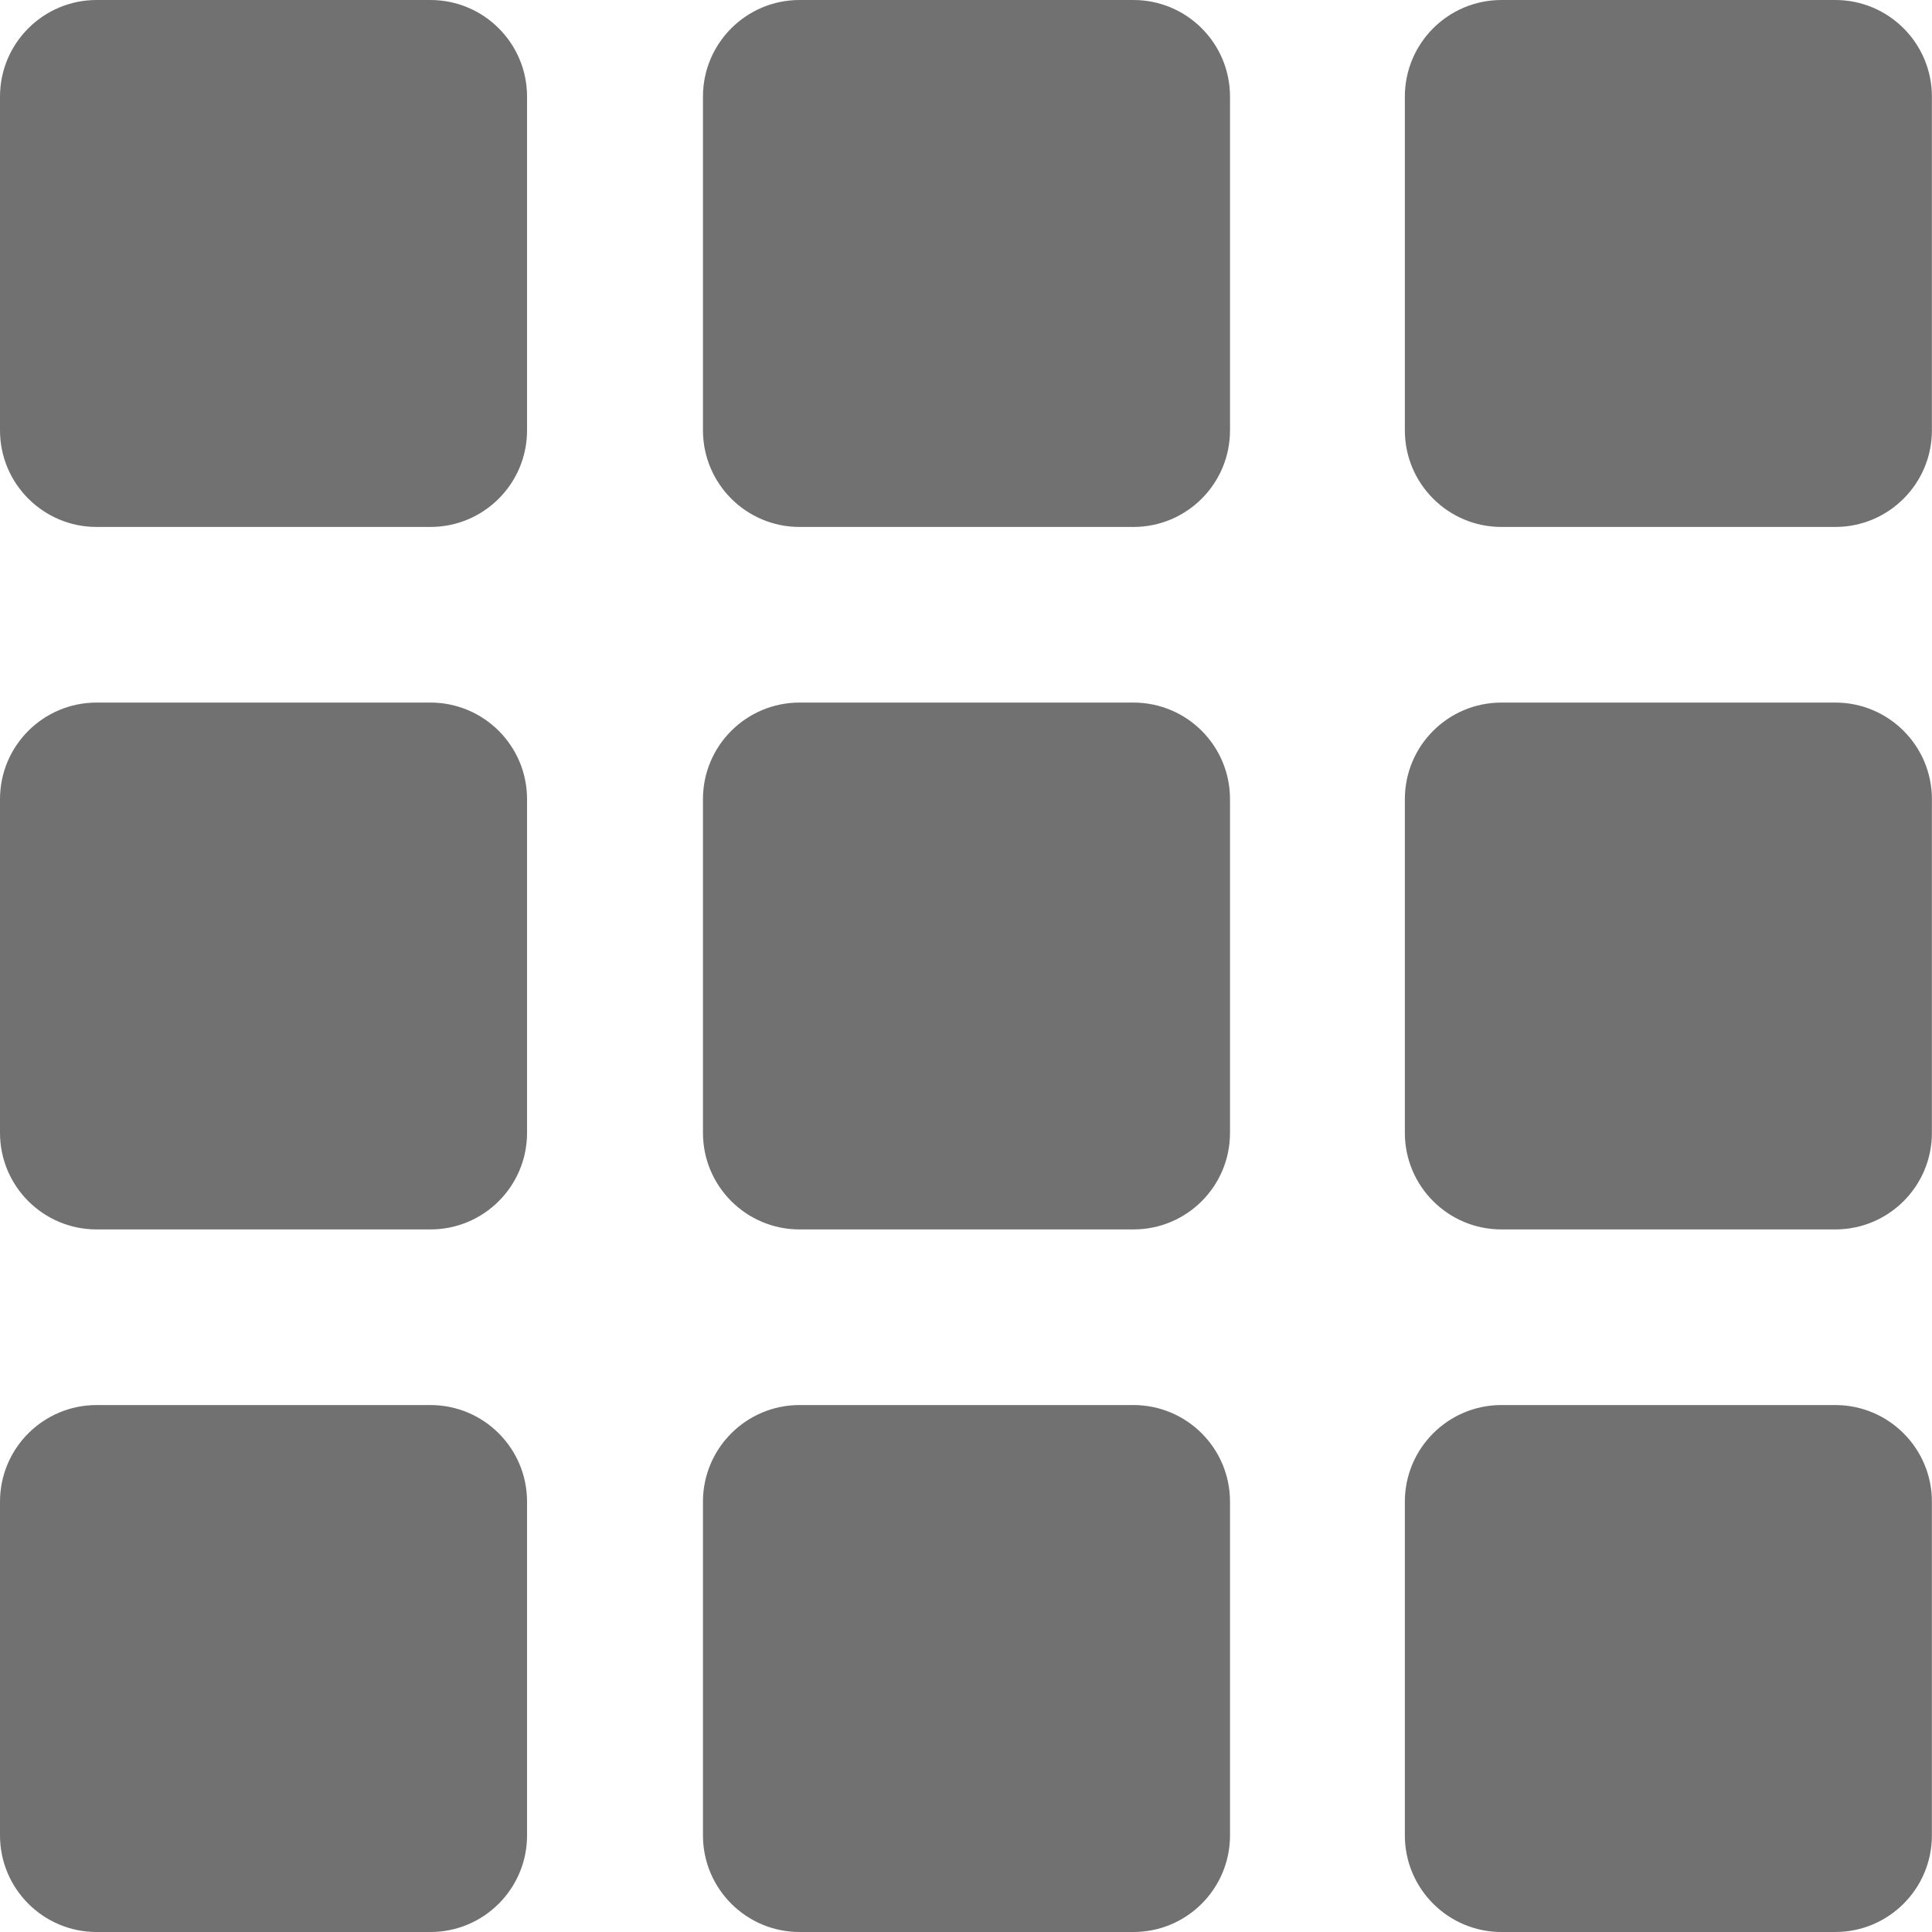 <svg width="20" height="20" viewBox="0 0 20 20" fill="none" xmlns="http://www.w3.org/2000/svg">
    <path fill-rule="evenodd" clip-rule="evenodd" fill="#717171" d="M0 1C0 0.448 0.448 0 1 0H4.456C5.008 0 5.456 0.448 5.456 1V4.455C5.456 5.007 5.008 5.455 4.456 5.455H1C0.448 5.455 0 5.007 0 4.455V1ZM0 8.273C0 7.72 0.448 7.273 1 7.273H4.456C5.008 7.273 5.456 7.72 5.456 8.273V11.727C5.456 12.28 5.008 12.727 4.456 12.727H1C0.448 12.727 0 12.28 0 11.727V8.273ZM1 14.545C0.448 14.545 0 14.993 0 15.545V19C0 19.552 0.448 20 1 20H4.456C5.008 20 5.456 19.552 5.456 19V15.545C5.456 14.993 5.008 14.545 4.456 14.545H1ZM7.277 1C7.277 0.448 7.725 0 8.277 0H11.733C12.286 0 12.733 0.448 12.733 1V4.455C12.733 5.007 12.286 5.455 11.733 5.455H8.277C7.725 5.455 7.277 5.007 7.277 4.455V1ZM15.543 0C14.991 0 14.543 0.448 14.543 1V4.455C14.543 5.007 14.991 5.455 15.543 5.455H18.999C19.551 5.455 19.999 5.007 19.999 4.455V1C19.999 0.448 19.551 0 18.999 0H15.543ZM7.277 8.273C7.277 7.72 7.725 7.273 8.277 7.273H11.733C12.286 7.273 12.733 7.72 12.733 8.273V11.727C12.733 12.28 12.286 12.727 11.733 12.727H8.277C7.725 12.727 7.277 12.28 7.277 11.727V8.273ZM8.277 14.545C7.725 14.545 7.277 14.993 7.277 15.545V19C7.277 19.552 7.725 20 8.277 20H11.733C12.286 20 12.733 19.552 12.733 19V15.545C12.733 14.993 12.286 14.545 11.733 14.545H8.277ZM14.543 8.273C14.543 7.72 14.991 7.273 15.543 7.273H18.999C19.551 7.273 19.999 7.72 19.999 8.273V11.727C19.999 12.28 19.551 12.727 18.999 12.727H15.543C14.991 12.727 14.543 12.28 14.543 11.727V8.273ZM15.543 14.545C14.991 14.545 14.543 14.993 14.543 15.545V19C14.543 19.552 14.991 20 15.543 20H18.999C19.551 20 19.999 19.552 19.999 19V15.545C19.999 14.993 19.551 14.545 18.999 14.545H15.543Z"></path>
</svg>